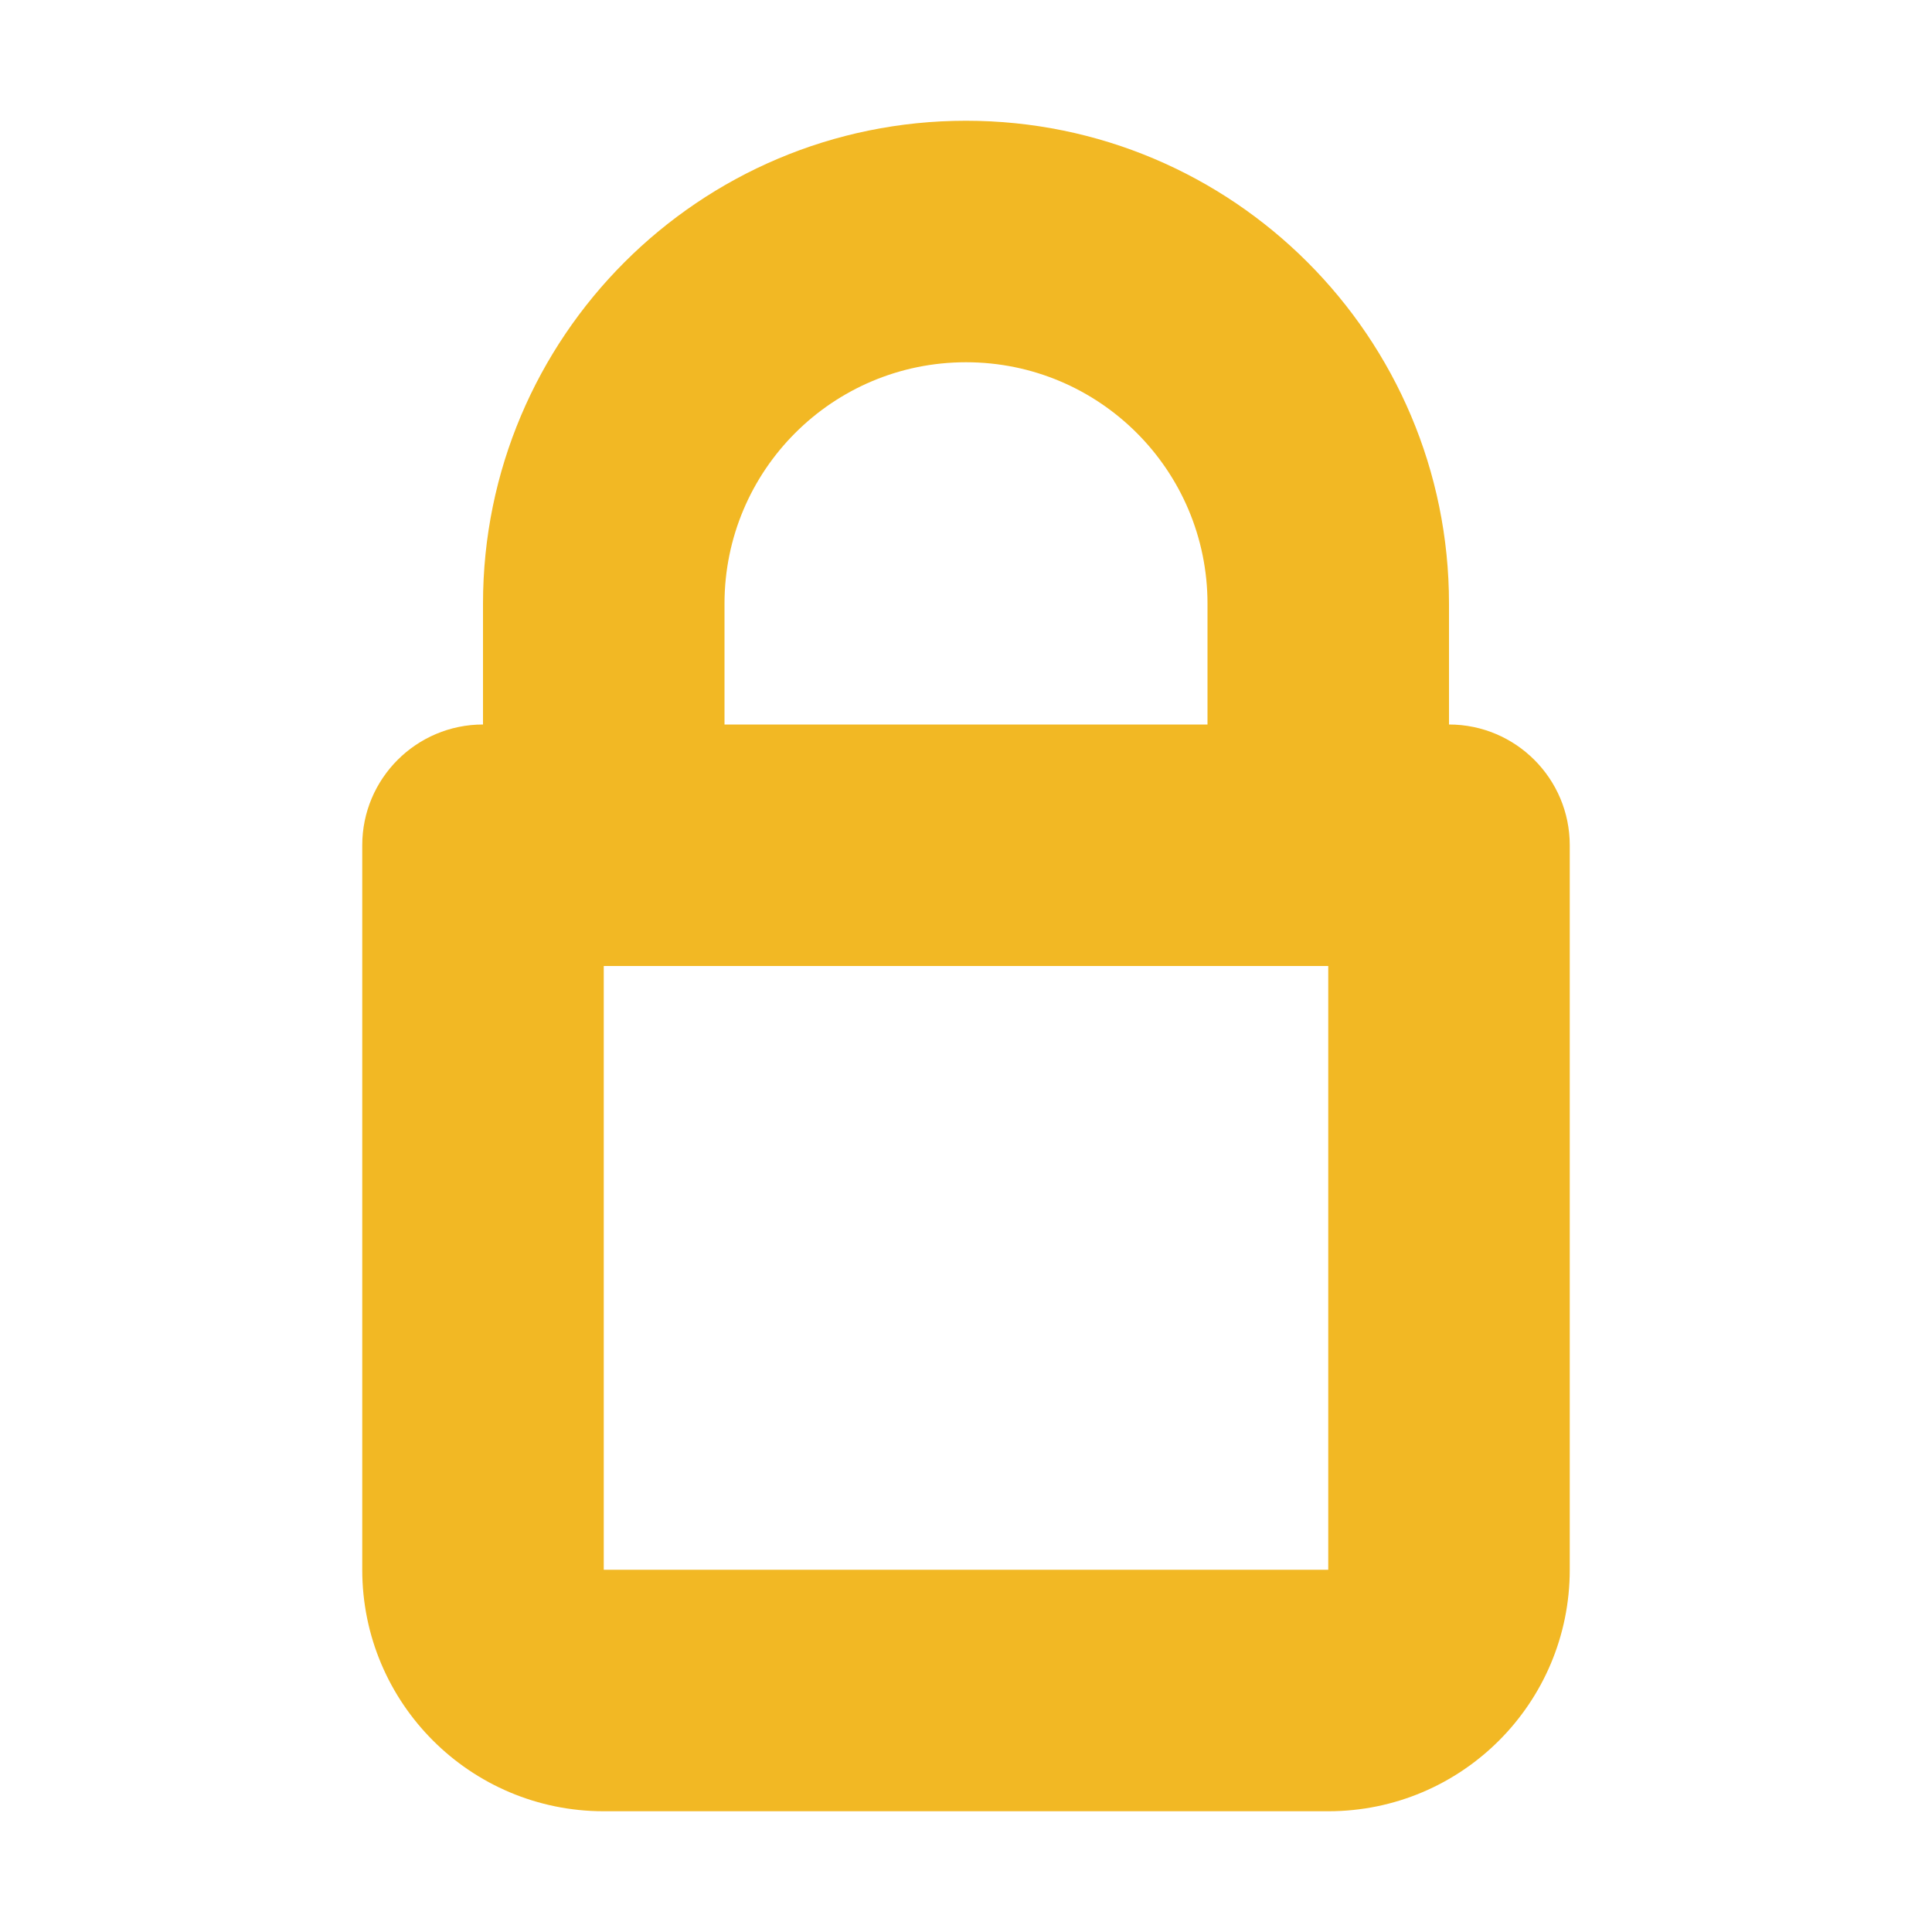 <svg width="16" height="16" viewBox="0 0 16 16" fill="none" xmlns="http://www.w3.org/2000/svg">
<g id="icon/s/lock">
<path id="Union" fill-rule="evenodd" clip-rule="evenodd" d="M12 5V6C12.552 6 13 6.448 13 7V13C13 14.105 12.105 15 11 15H5C3.895 15 3 14.105 3 13V7C3 6.448 3.448 6 4 6V5C4 2.791 5.791 1 8 1C10.209 1 12 2.791 12 5ZM6 5V6H10V5C10 3.895 9.105 3 8 3C6.895 3 6 3.895 6 5ZM10 8H11V13H5L5 8H6H10Z" fill="#F2B824"/>
</g>
</svg>
